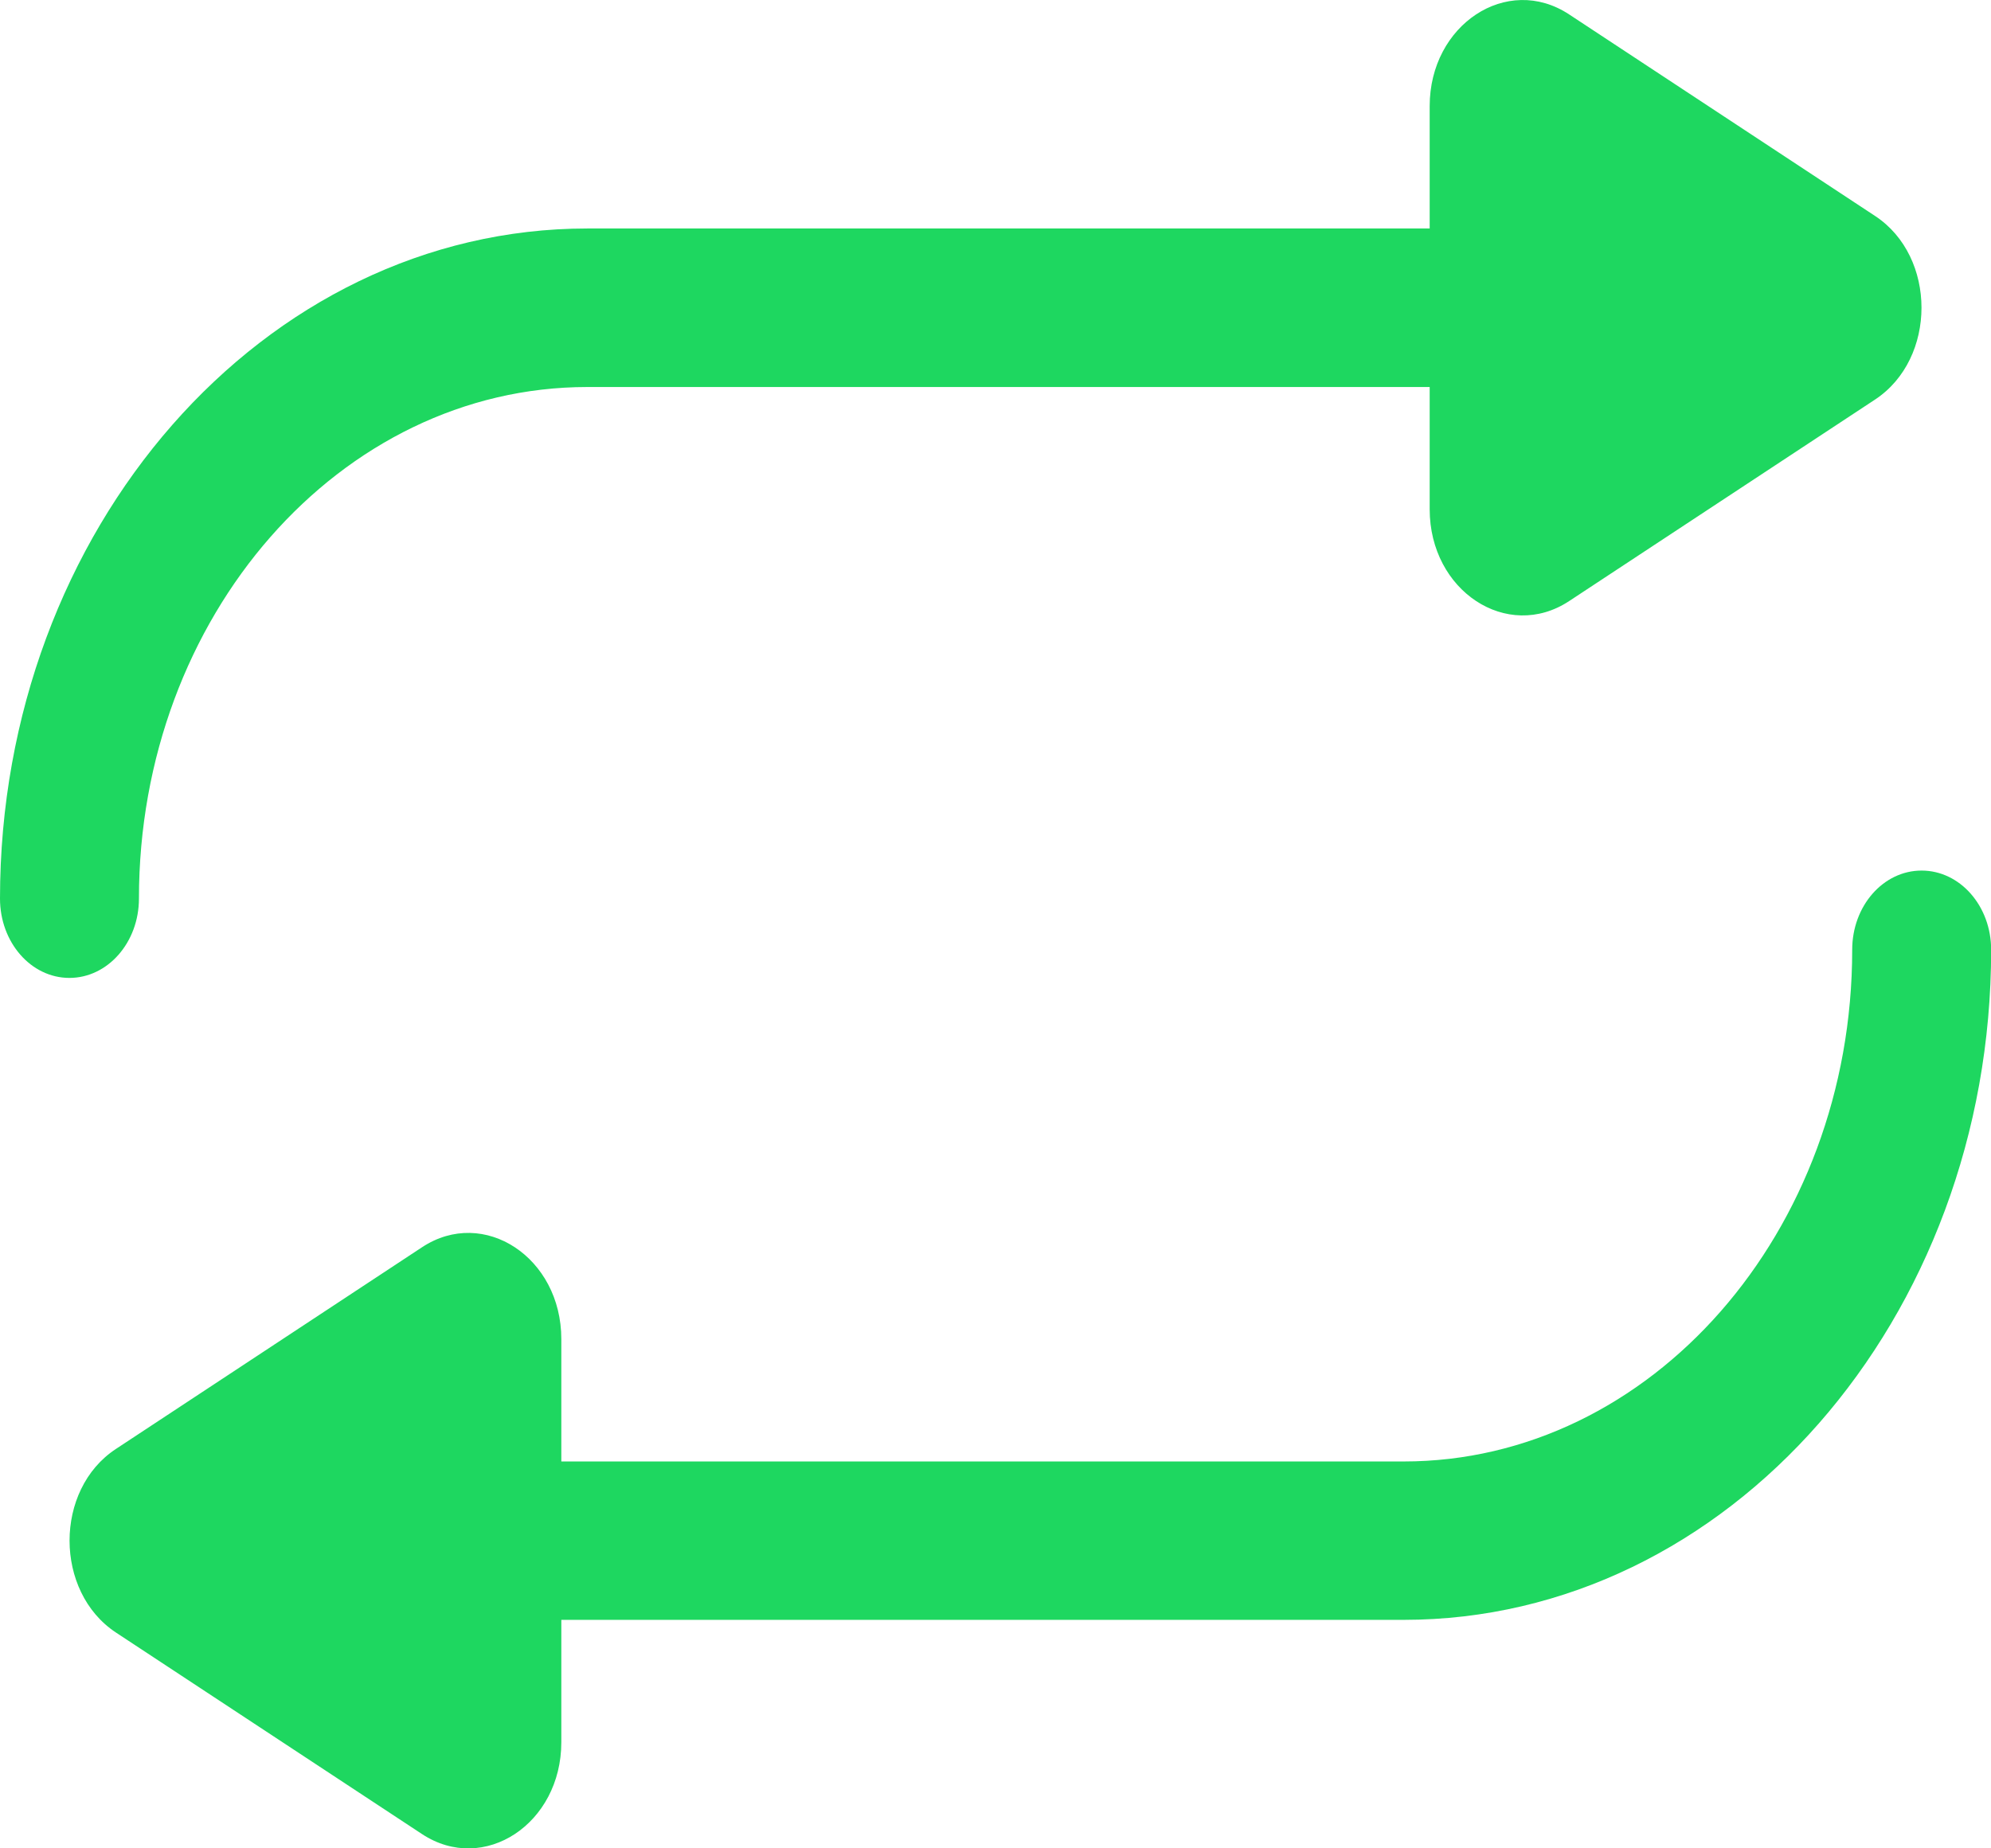 <svg width="14" height="13" viewBox="0 0 14 13" fill="none" xmlns="http://www.w3.org/2000/svg">
<path d="M0.815 10.191L2.968 8.772C3.402 8.486 3.947 8.844 3.947 9.418V10.279H9.87C11.609 10.279 13.024 8.664 13.024 6.68C13.024 6.372 13.242 6.123 13.512 6.123C13.782 6.123 14.001 6.372 14.001 6.68C14.001 9.279 12.148 11.393 9.87 11.393H3.947V12.254C3.947 12.827 3.403 13.186 2.968 12.9L0.815 11.482C0.381 11.195 0.38 10.477 0.815 10.191Z" fill="#1ED760"/>
<path d="M4.13 1.607H10.053V0.746C10.053 0.174 10.597 -0.186 11.033 0.101L13.185 1.519C13.62 1.805 13.62 2.523 13.185 2.81L11.033 4.228C10.598 4.514 10.053 4.156 10.053 3.582V2.722H4.13C2.391 2.722 0.977 4.336 0.977 6.32C0.977 6.628 0.758 6.878 0.488 6.878C0.218 6.878 -0 6.628 -0 6.32C-0 3.721 1.853 1.607 4.13 1.607Z" fill="#1ED760"/>
</svg>
